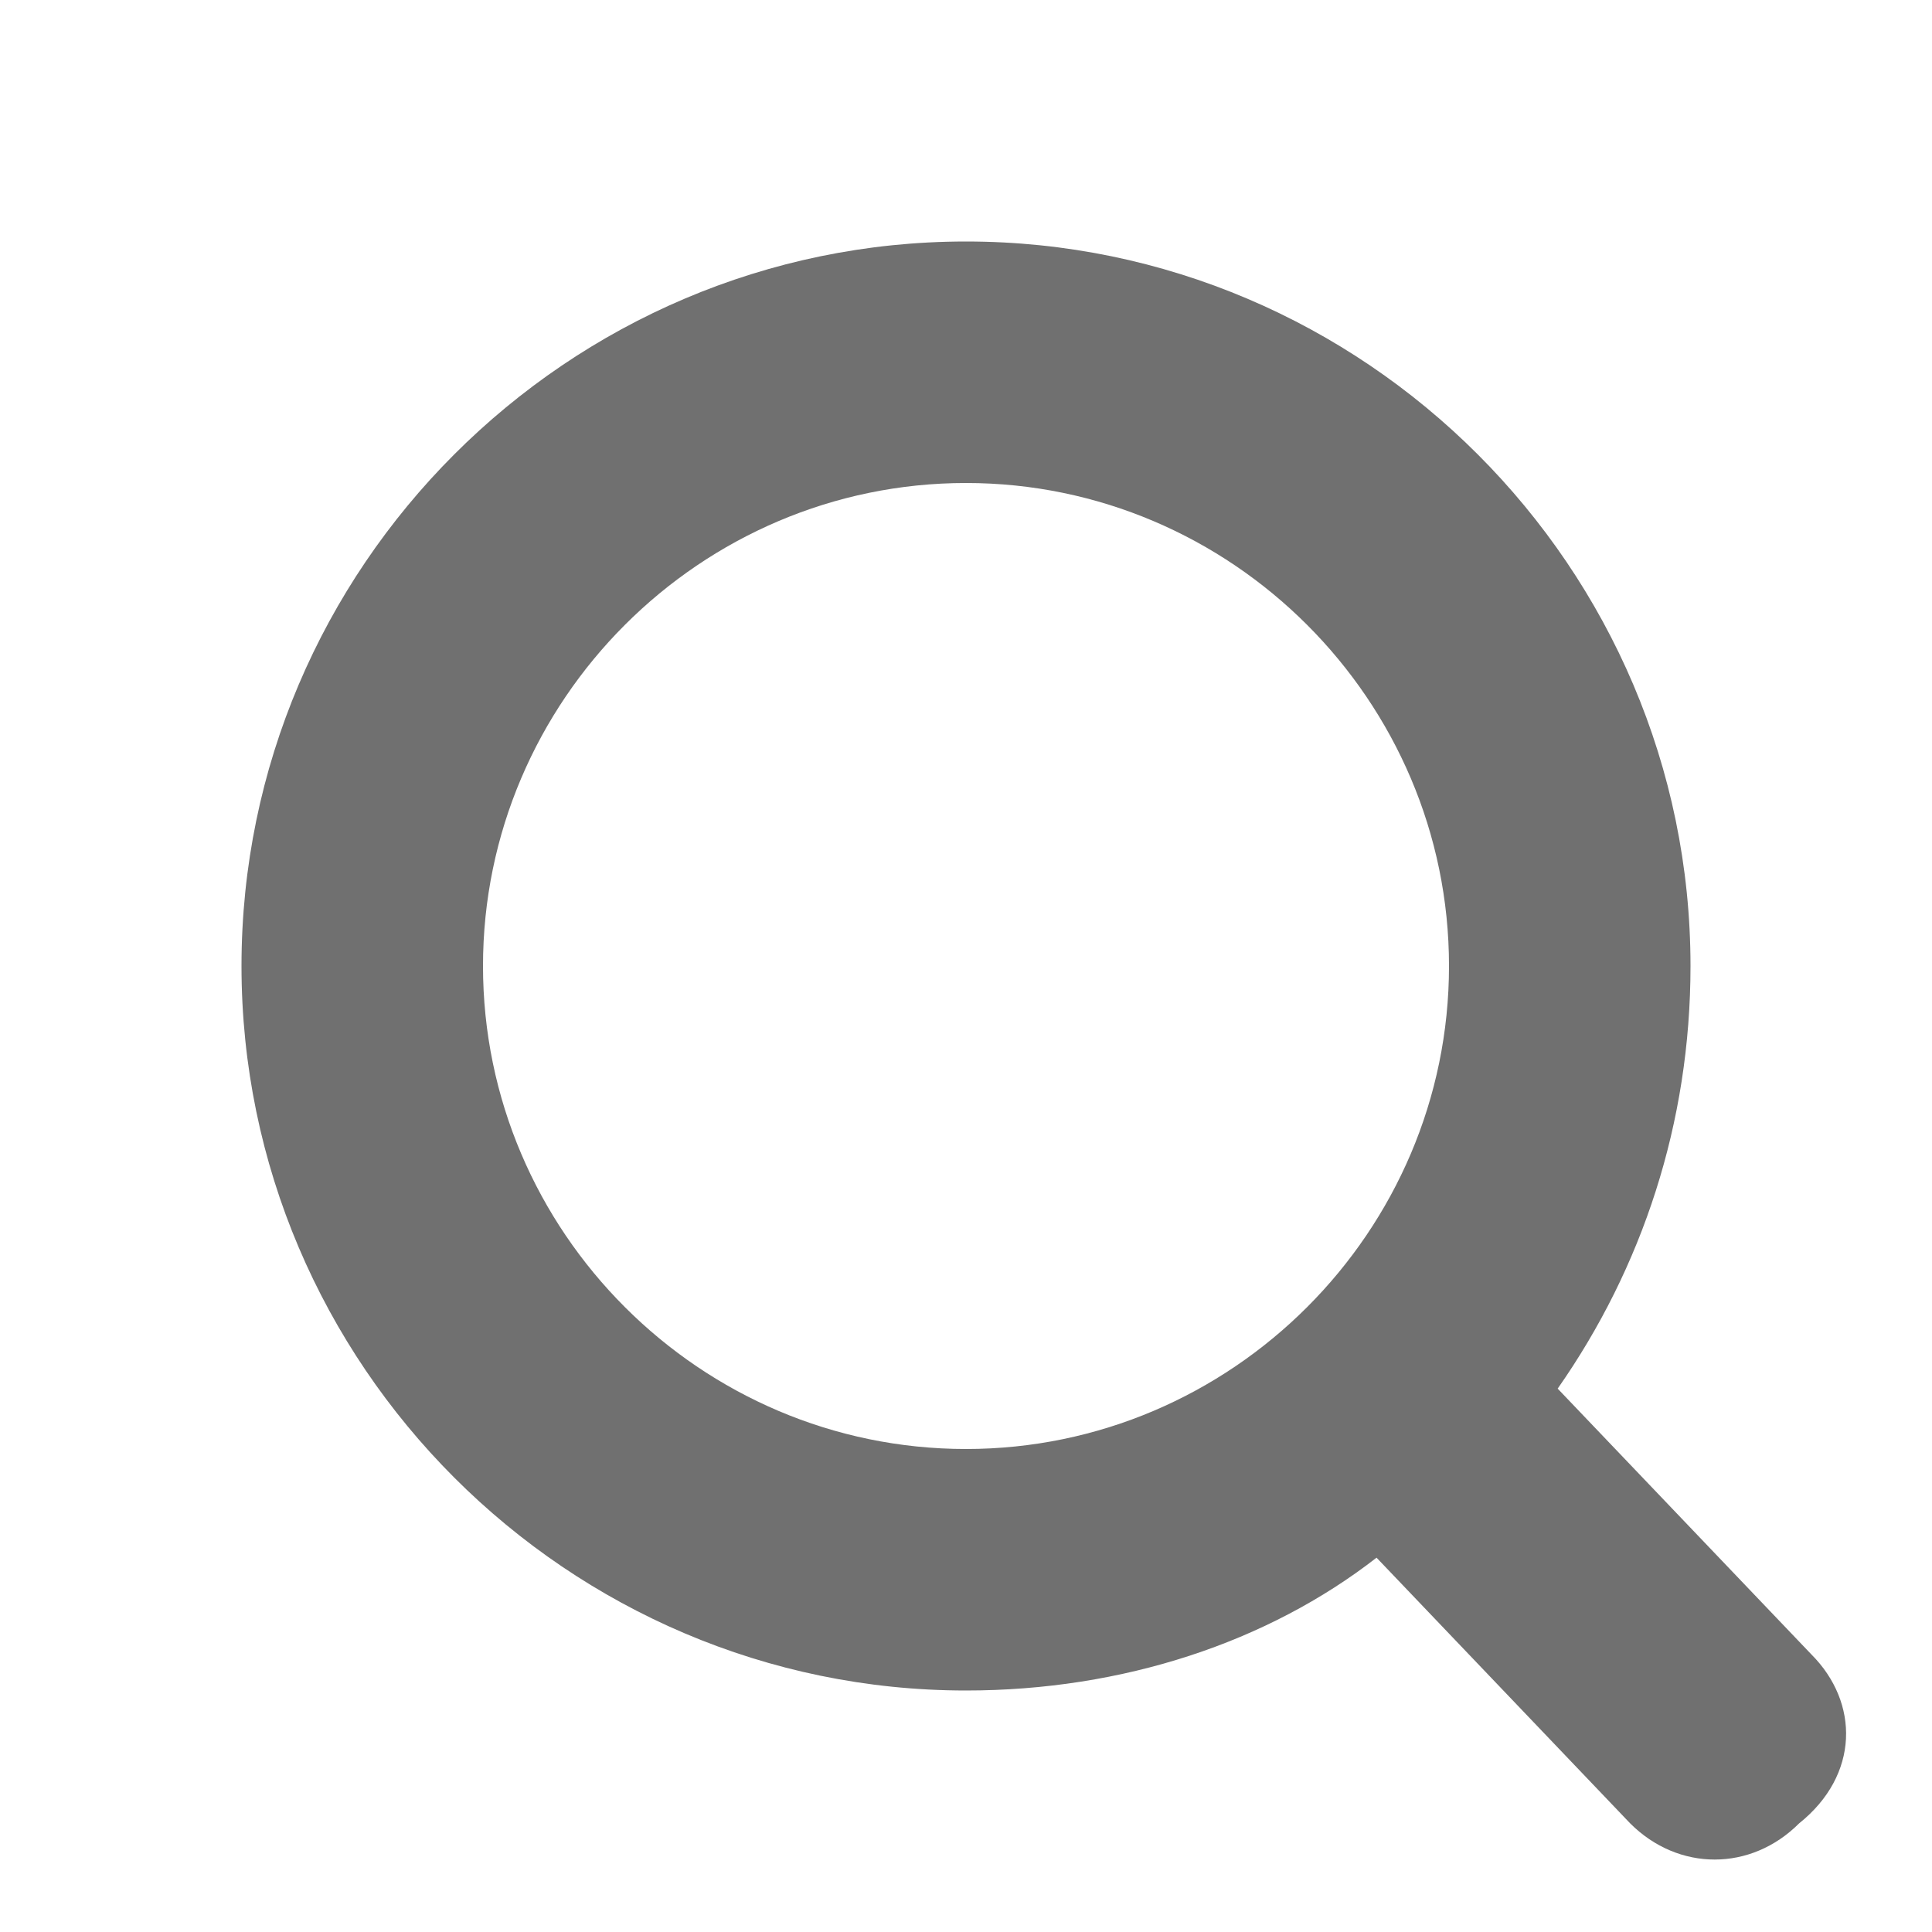 <?xml version="1.0" standalone="no"?><!DOCTYPE svg PUBLIC "-//W3C//DTD SVG 1.1//EN" "http://www.w3.org/Graphics/SVG/1.1/DTD/svg11.dtd"><svg t="1692769952923" class="icon" viewBox="0 0 1024 1024" version="1.1" xmlns="http://www.w3.org/2000/svg" p-id="7125" data-spm-anchor-id="a313x.search_index.0.i3.34b53a81O1D076" xmlns:xlink="http://www.w3.org/1999/xlink" width="200" height="200"><path d="M960 876.8l-134.4-140.8c44.8-64 70.4-140.8 70.4-224 0-211.2-172.8-384-384-384S128 300.8 128 512s172.8 384 384 384c83.2 0 160-25.6 217.6-70.4l134.4 140.8c25.6 25.6 64 25.6 89.6 0C985.6 940.8 985.6 902.4 960 876.8zM512 768c-140.8 0-256-115.2-256-256 0-140.8 115.2-256 256-256s256 115.2 256 256C768 652.8 652.8 768 512 768z" p-id="7126" fill="#707070"></path></svg>